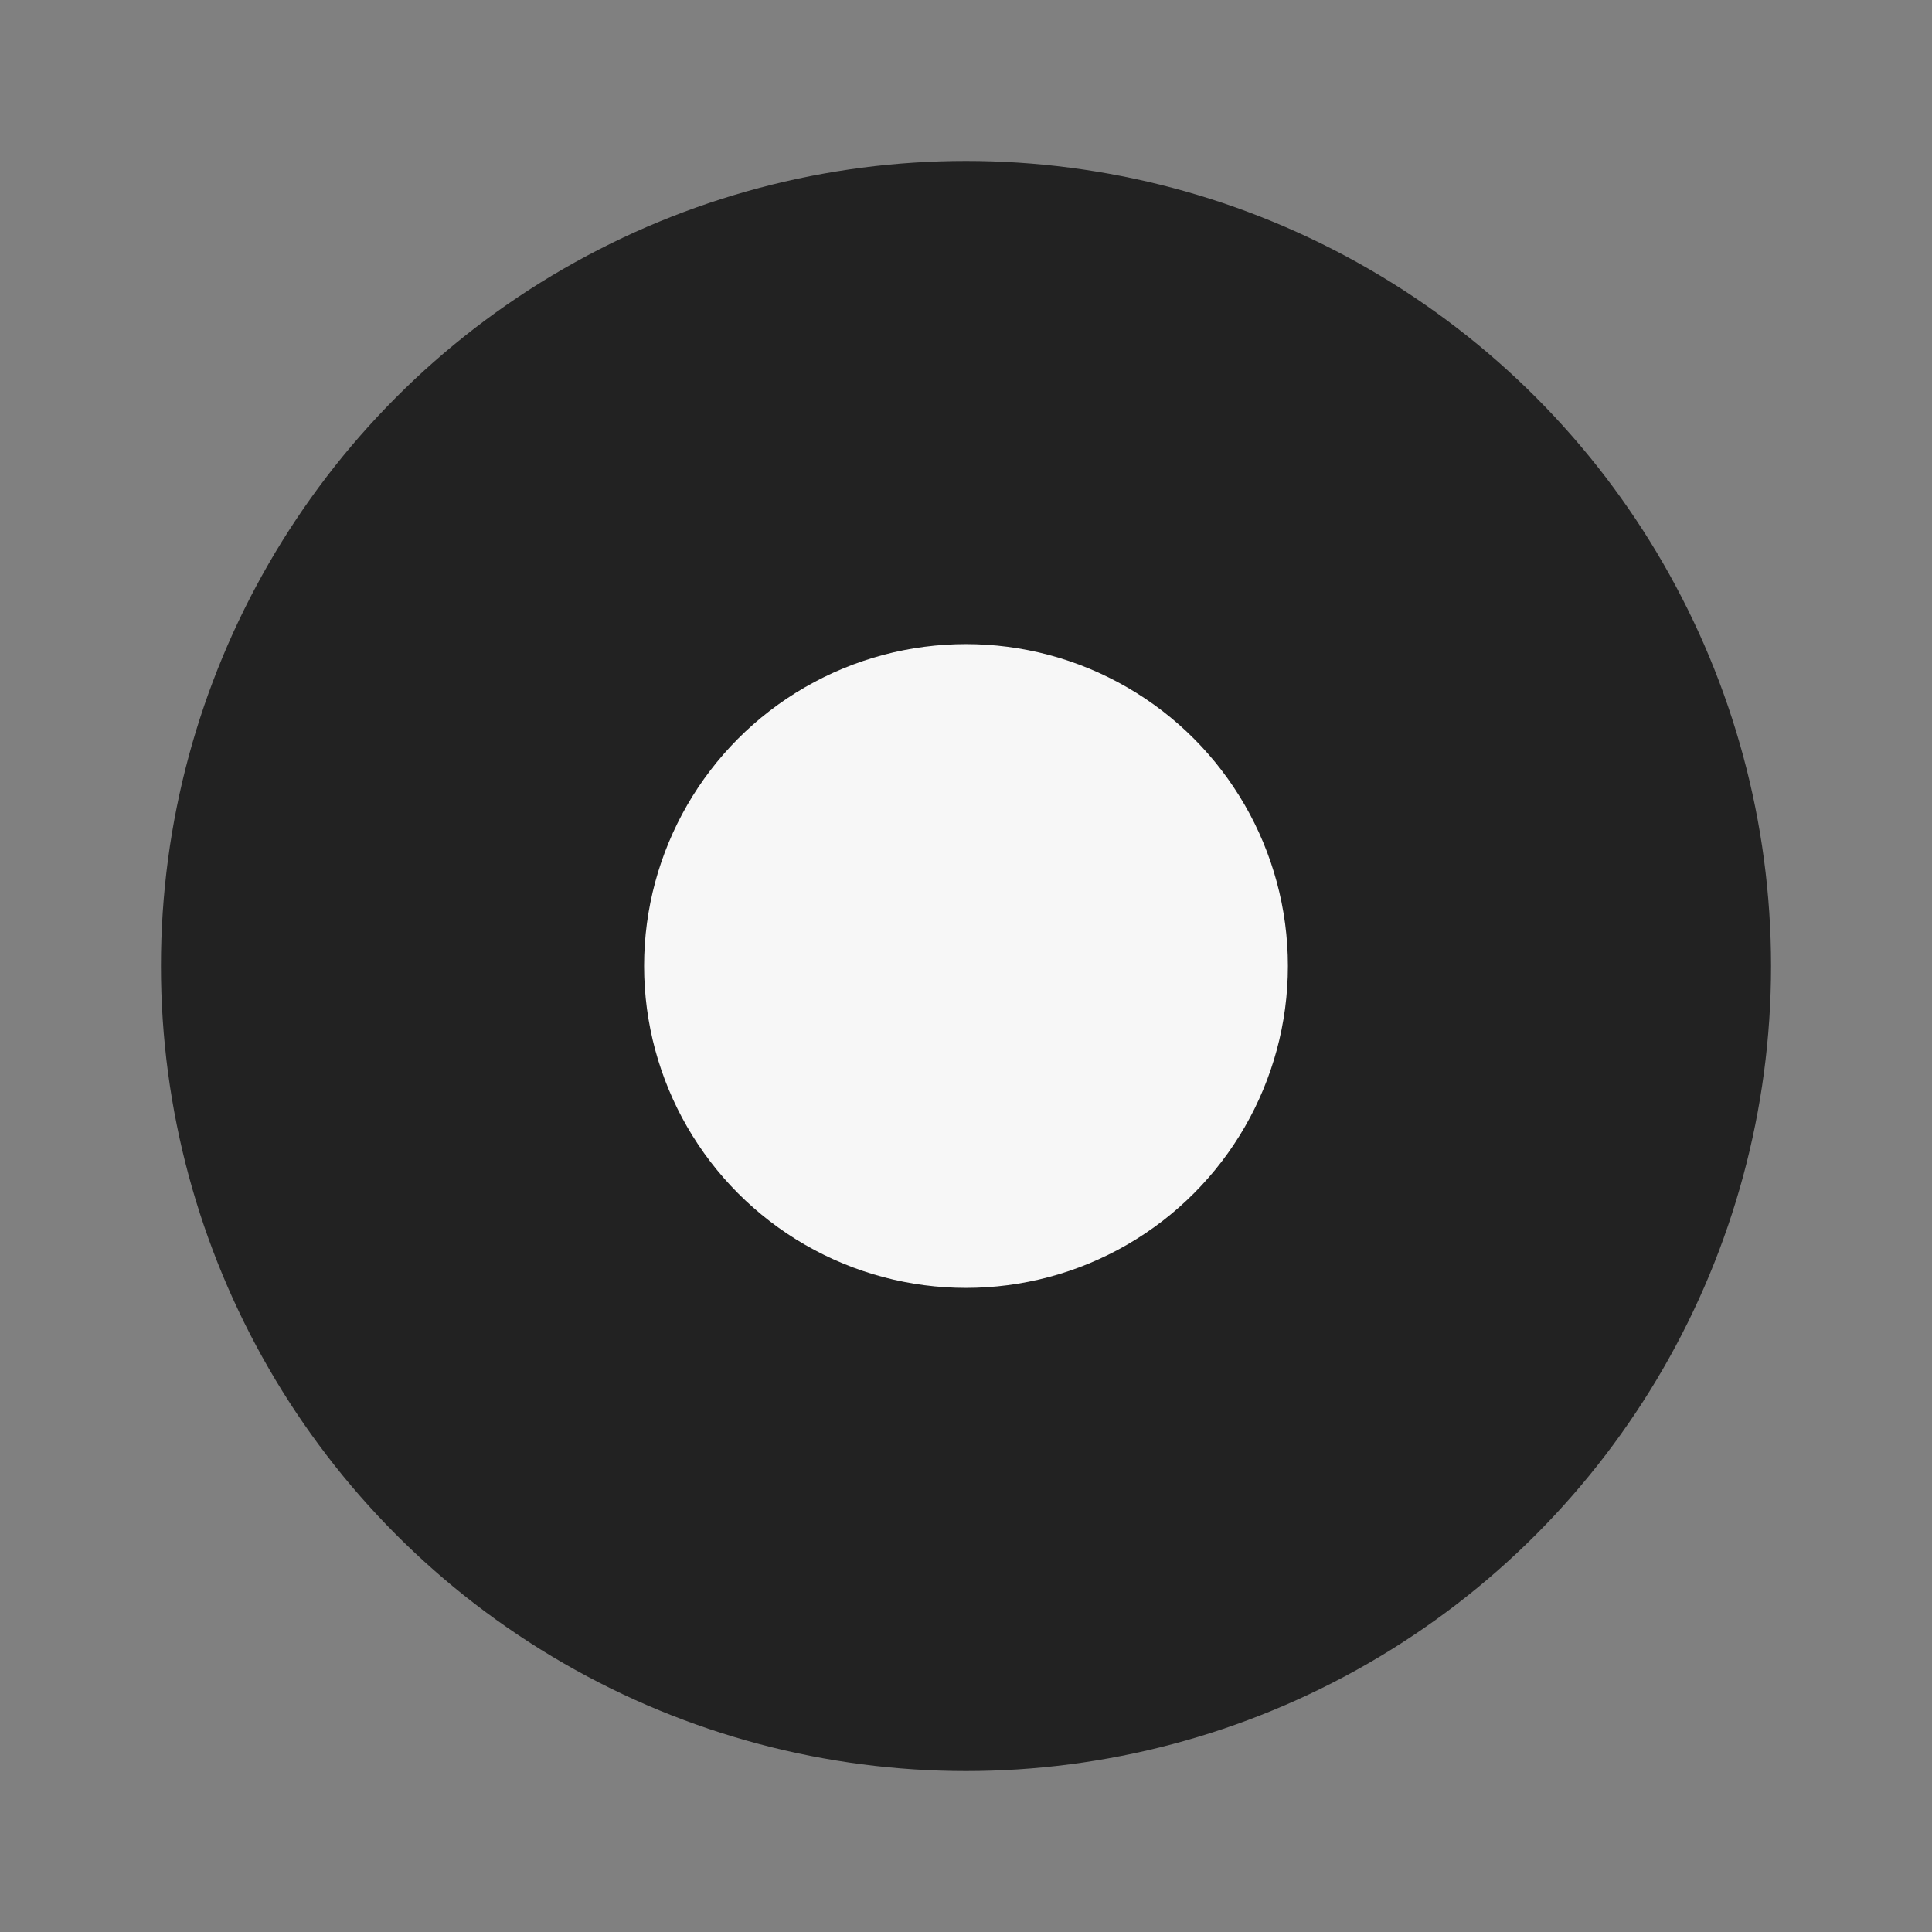 <svg xmlns="http://www.w3.org/2000/svg" width="24" height="24" viewBox="0 0 6.35 6.35"><rect x="0" y="0" width="6.35" height="6.35" fill="#808080" stroke="none"/><g transform="translate(0 -290.915)"><circle cx="3.175" cy="294.09" r="2.646" style="fill:#222;stroke-width:.661"/><circle cx="3.175" cy="294.09" style="fill:#f7f7f7;stroke-width:.264" r="1.058"/></g></svg>